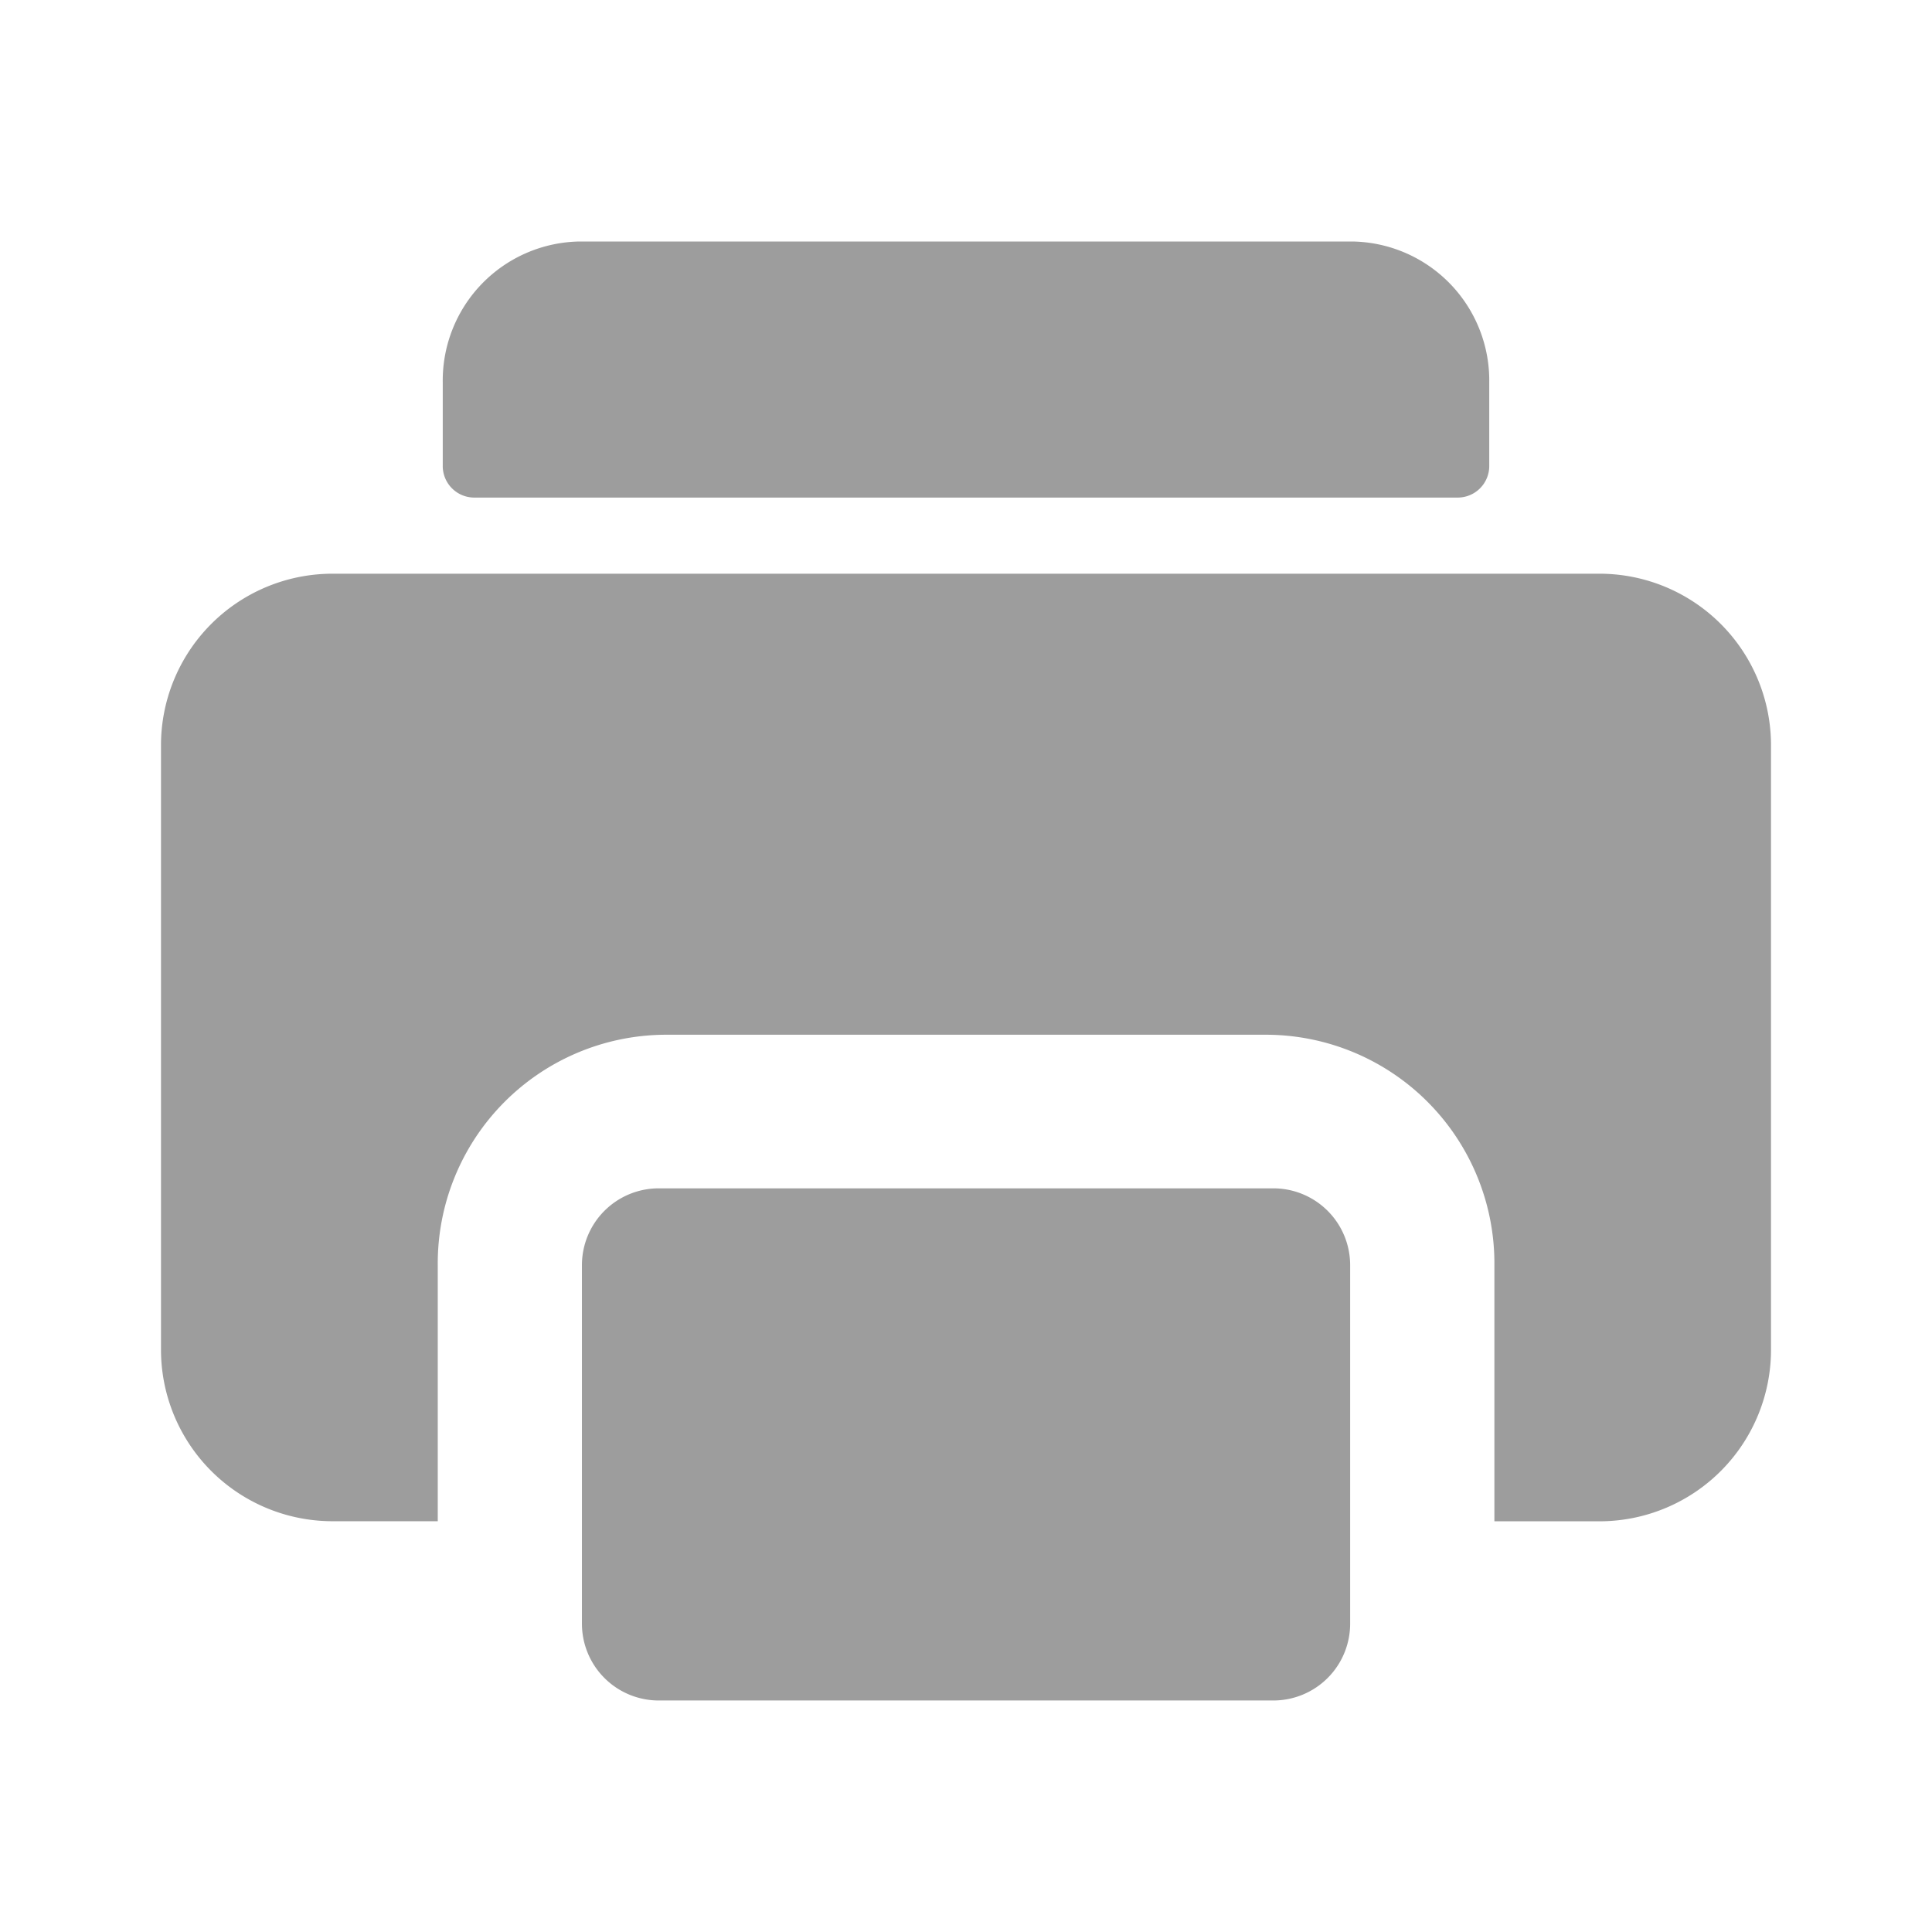 <svg xmlns="http://www.w3.org/2000/svg" width="24" height="24" viewBox="0 0 24 24"><defs><style>.a{fill:none;}.b{fill:#9d9d9d;}</style></defs><g transform="translate(-1713 -218)"><rect class="a" width="24" height="24" transform="translate(1713 218)"/><g transform="translate(1715 221)"><path class="b" d="M100.614,3.181H88.387a.392.392,0,0,1-.387-.4V1.75A1.727,1.727,0,0,1,89.7,0h9.6A1.727,1.727,0,0,1,101,1.75V2.784A.392.392,0,0,1,100.614,3.181Z" transform="translate(-84.5)"/><path class="b" d="M17.891,112H2.109A2.131,2.131,0,0,0,0,114.147v7.476a2.131,2.131,0,0,0,2.109,2.147H3.438V120.59a2.841,2.841,0,0,1,2.813-2.863h7.5a2.841,2.841,0,0,1,2.813,2.863v3.181h1.328A2.131,2.131,0,0,0,20,121.624v-7.476A2.131,2.131,0,0,0,17.891,112Z" transform="translate(0 -107.873)"/><path class="b" d="M144.59,304h-7.635a.954.954,0,0,0-.954.954v4.454a.954.954,0,0,0,.954.954h7.635a.954.954,0,0,0,.954-.954v-4.454A.954.954,0,0,0,144.59,304Z" transform="translate(-130.772 -292.238)"/></g></g></svg>